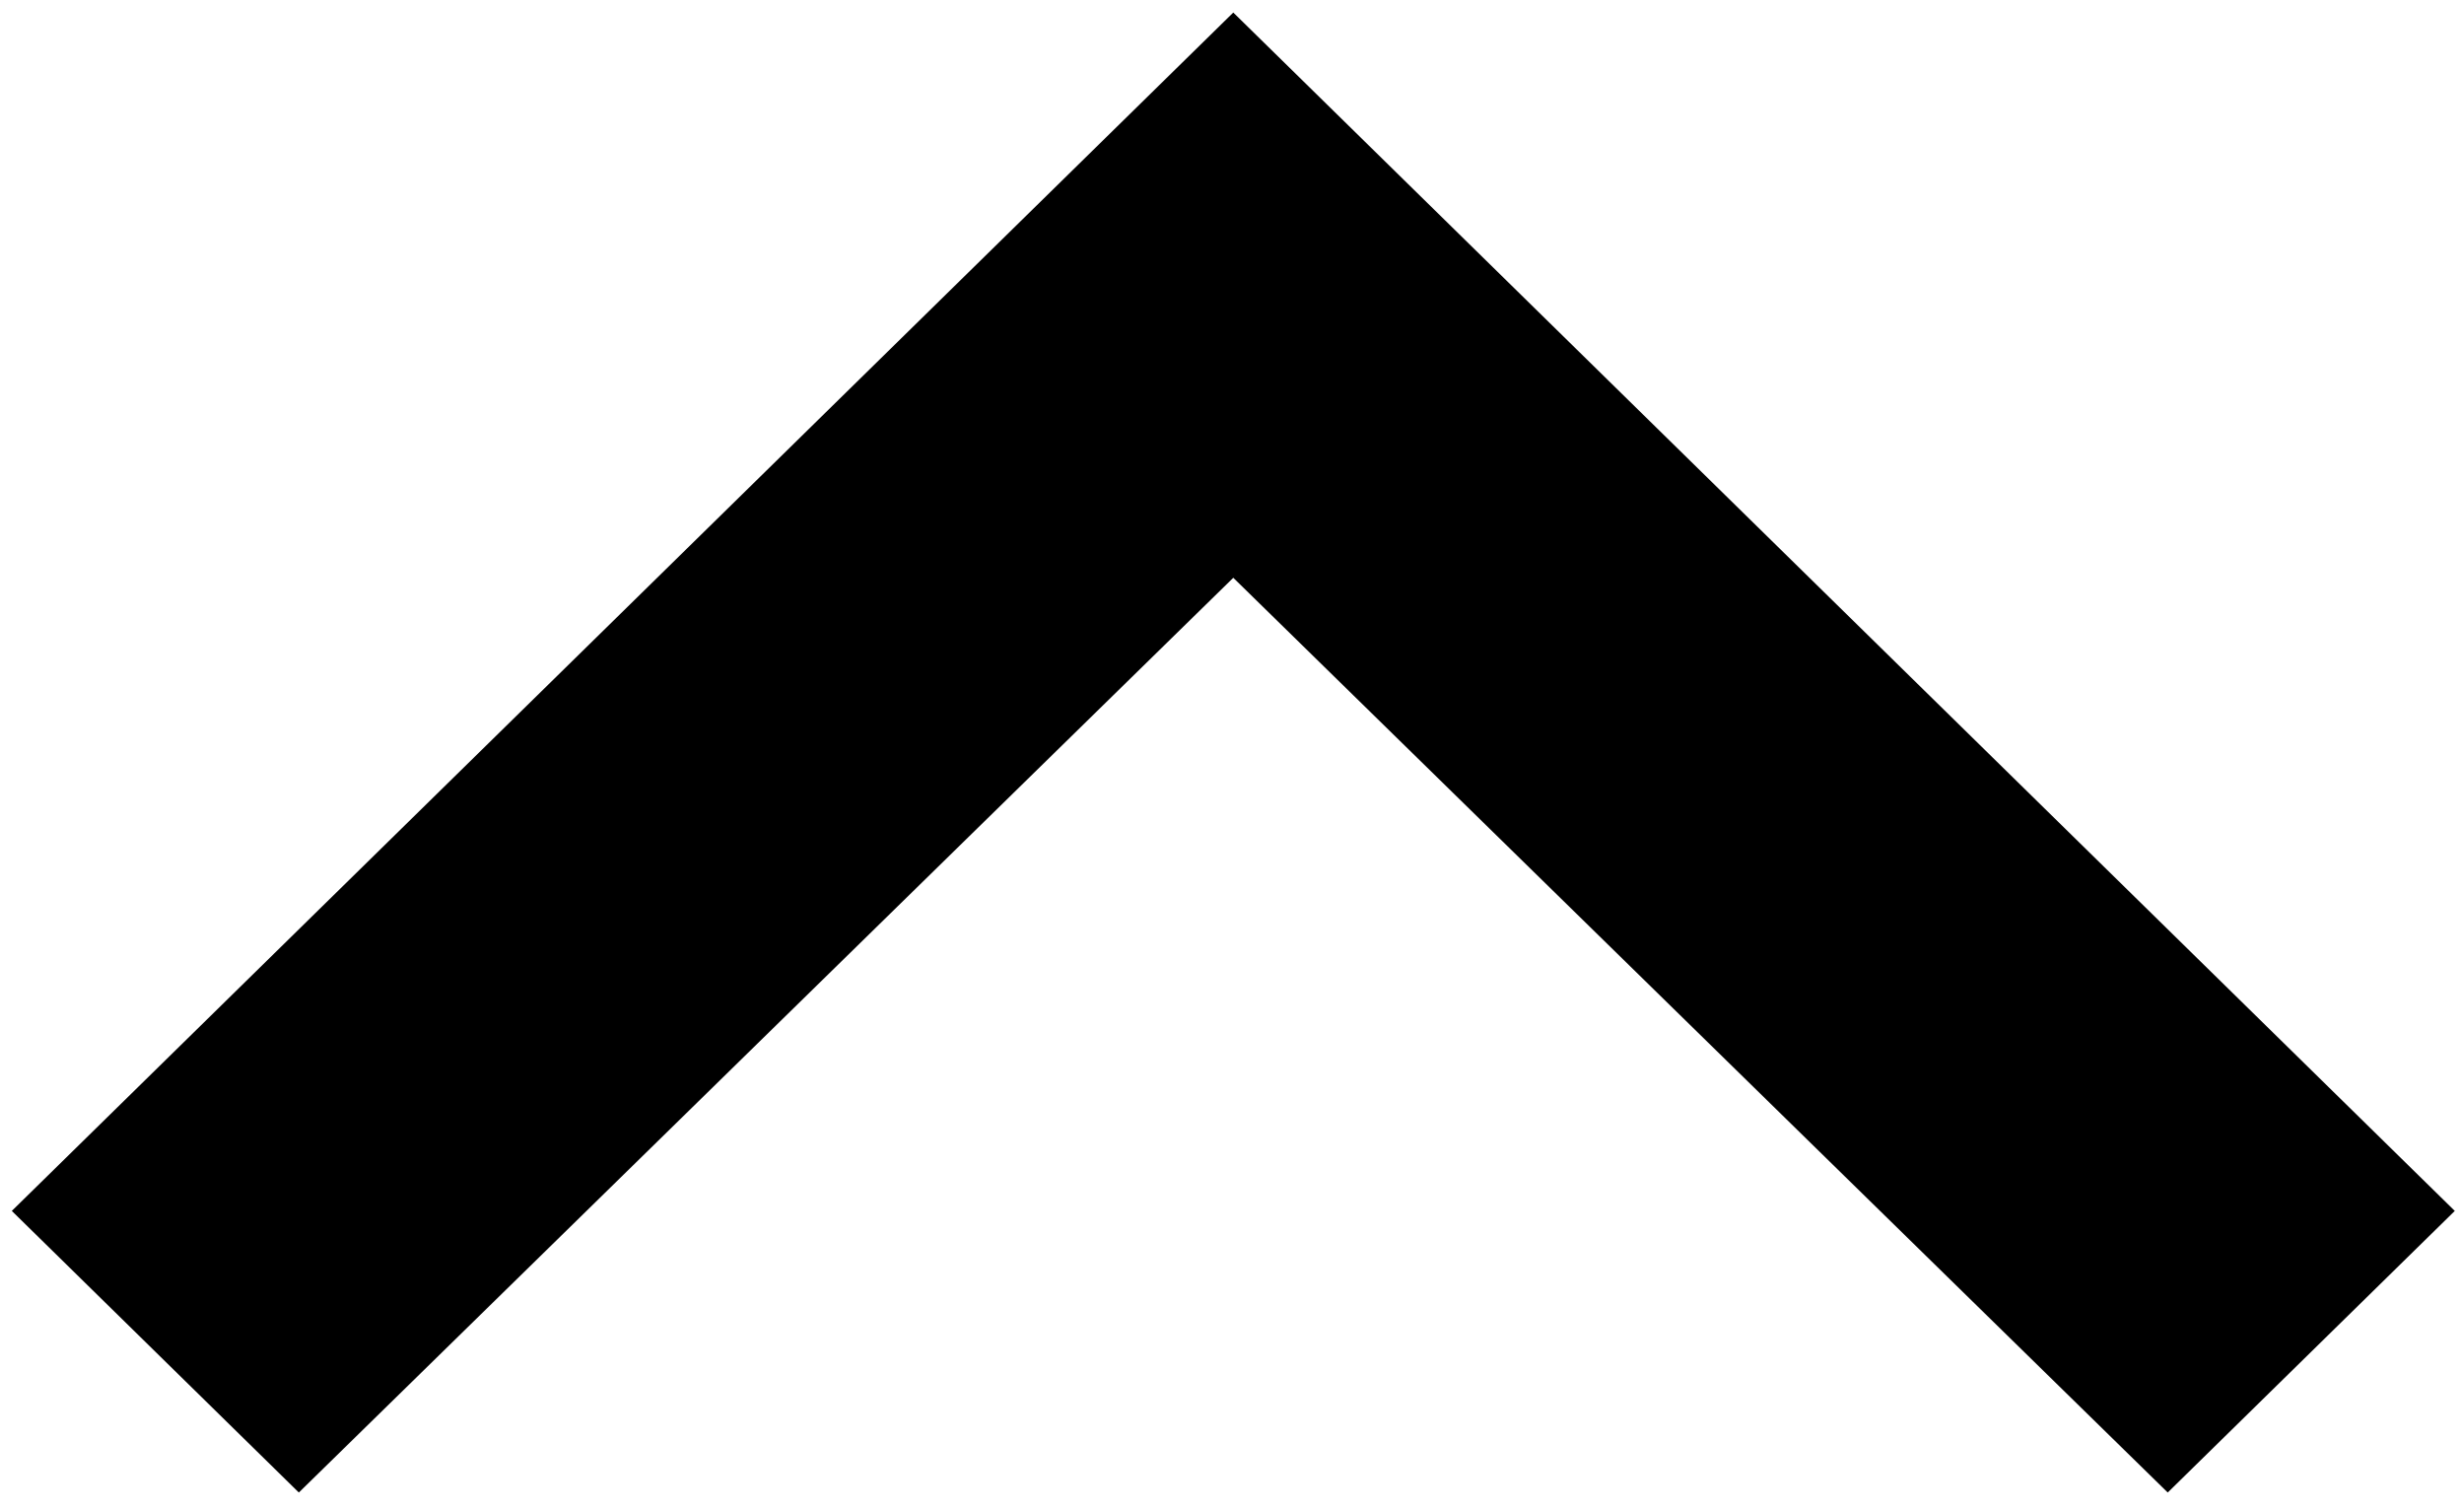 <svg width="134" height="82" viewBox="0 0 134 82" fill="none" xmlns="http://www.w3.org/2000/svg">
<path fill-rule="evenodd" clip-rule="evenodd" d="M16.252 81.166L67.07 31.421L117.888 81.166L133.499 65.852L67.07 0.682L0.642 65.852L16.252 81.166Z" fill="black"/>
</svg>
